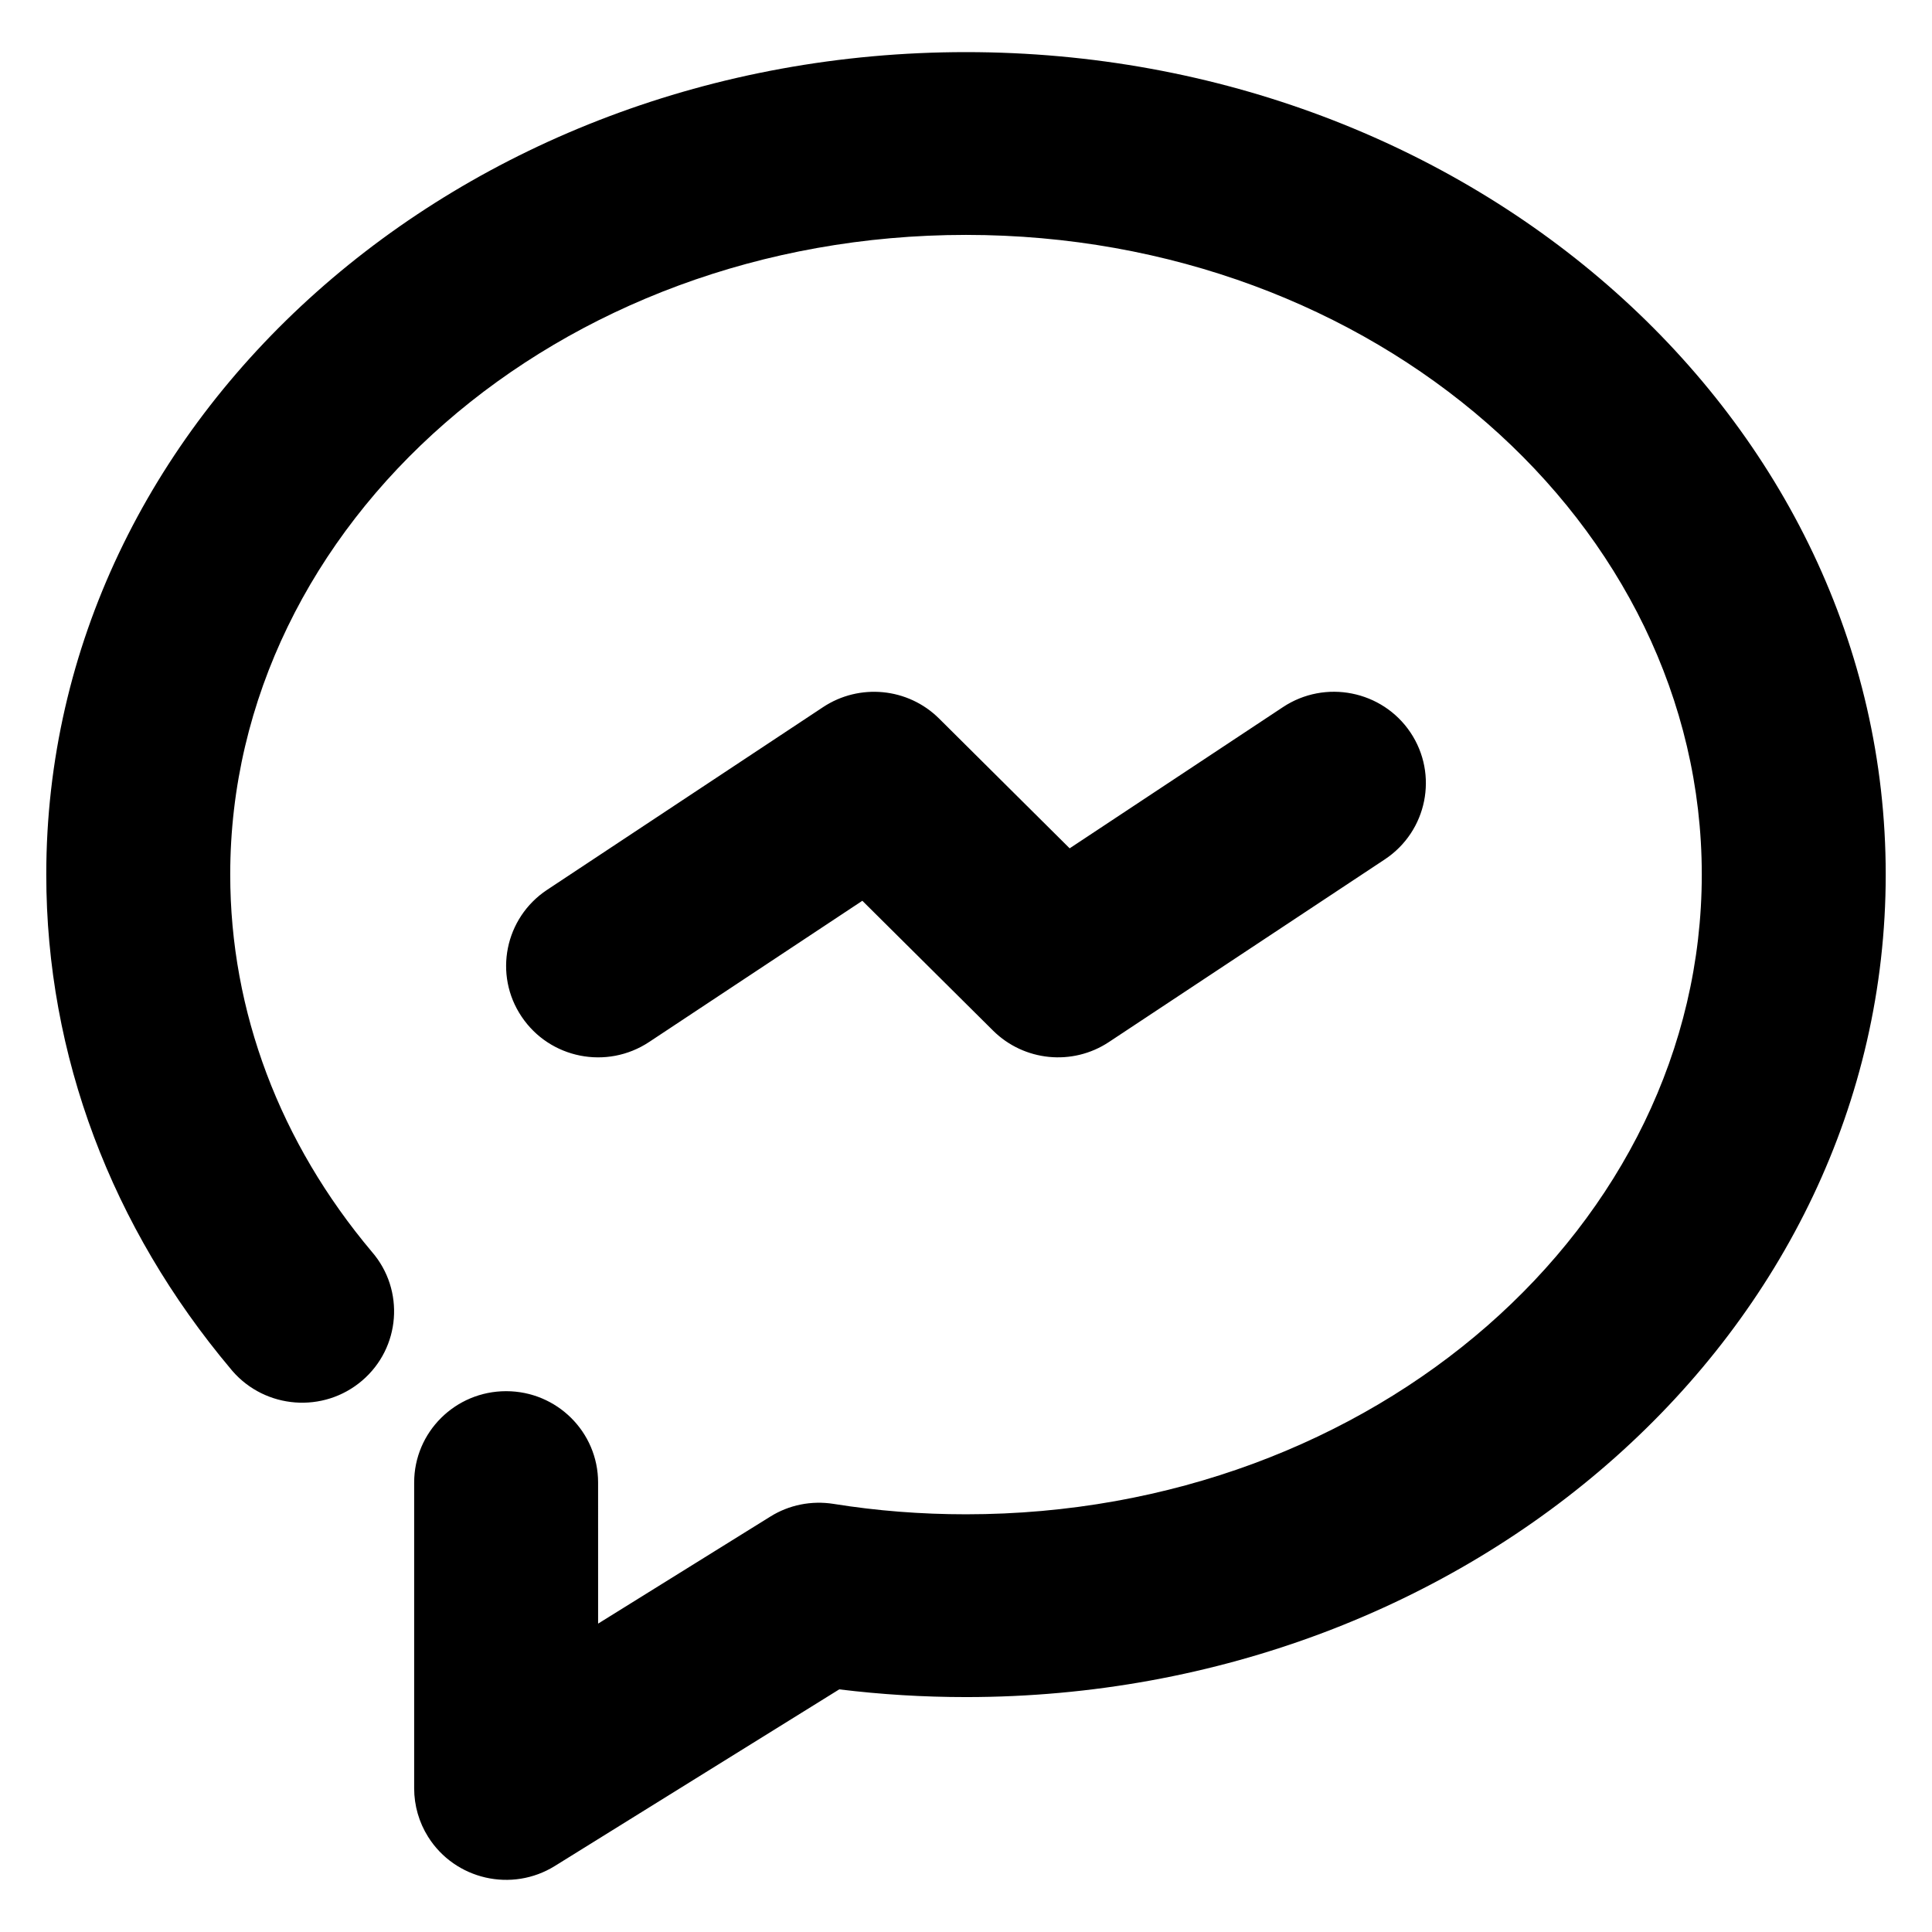 <!-- Generated by IcoMoon.io -->
<svg version="1.1" xmlns="http://www.w3.org/2000/svg" width="1024" height="1024" viewBox="0 0 1024 1024">
<title></title>
<g id="icomoon-ignore">
</g>
<path d="M317.010 860.555l91.206-56.688c9.991-6.276 21.902-8.608 33.539-6.783 23.006 3.696 46.454 5.521 70.247 5.521 216.581 0 389.978-153.174 389.978-339.103 0-185.873-173.397-339.002-389.978-339.002-216.587 0-389.978 153.129-389.978 339.002 0 72.79 26.465 142.222 75.066 199.969 17.557 20.248 15.24 50.874-5.171 68.293-20.413 17.443-51.19 15.087-68.746-5.138-0.29-0.383-0.575-0.699-0.859-1.037-62.983-74.851-97.789-166.008-97.789-262.088 0-242.077 219.46-435.882 487.476-435.882 268.010 0 487.47 193.806 487.47 435.882 0 242.133-219.46 435.984-487.47 435.984-22.621 0-45.042-1.375-67.173-4.091l-150.731 93.602c-22.828 14.186-52.902 7.257-67.173-15.414-4.843-7.685-7.409-16.631-7.409-25.713v-162.087c0-26.75 21.823-48.428 48.746-48.428s48.746 21.679 48.746 48.428zM344.066 552.269c-22.398 14.851-52.674 8.867-67.614-13.443-14.94-22.208-8.898-52.316 13.501-67.179l146.245-96.824c19.335-12.823 45.086-10.31 61.517 6.005l69.226 68.801 112.996-74.807c22.398-14.885 52.668-8.856 67.608 13.352 14.946 22.287 8.898 52.372-13.501 67.269l-146.245 96.824c-19.335 12.845-45.081 10.265-61.517-6.084l-69.22-68.756z"></path>
</svg>
